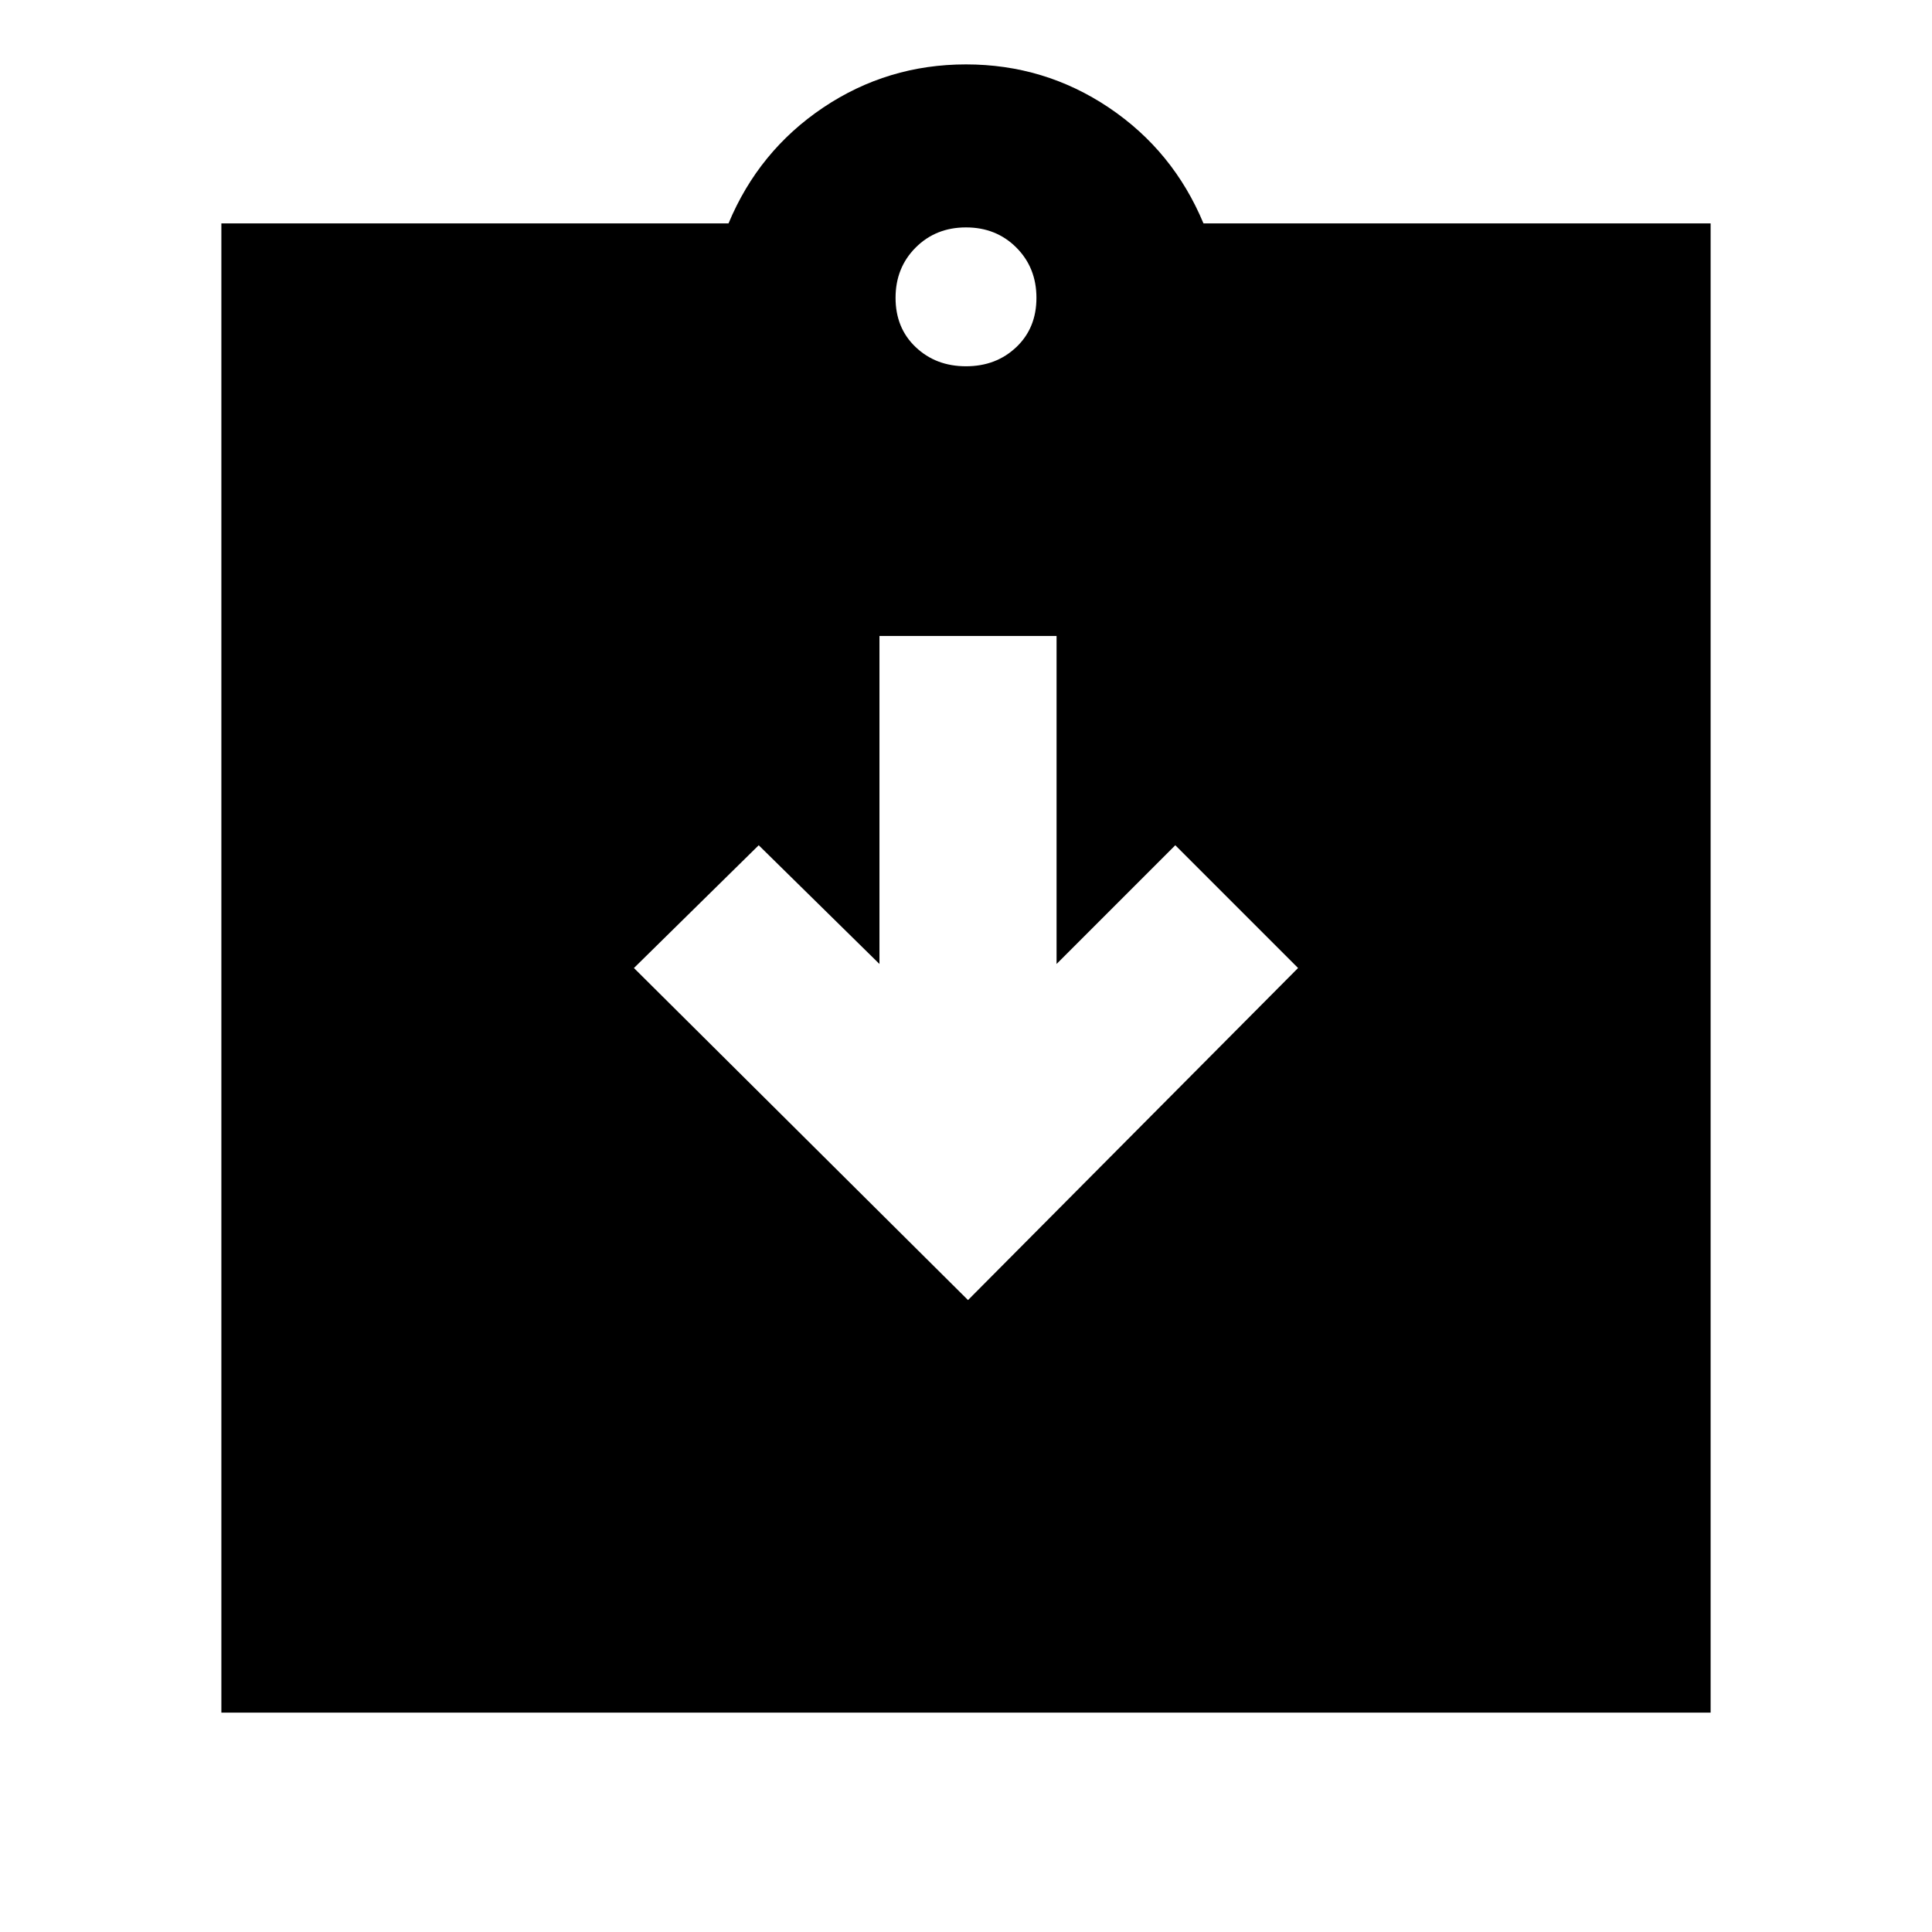 <svg xmlns="http://www.w3.org/2000/svg" height="24" width="24"><path d="m12.025 16.15 4.1-4.125L14.6 10.5l-1.475 1.475V7.9h-2.2v4.075l-1.5-1.475-1.55 1.525ZM2.75 21.275v-18.5h6.3q.375-.9 1.175-1.438Q11.025.8 12 .8q.975 0 1.775.537.8.538 1.175 1.438h6.3v18.5ZM12 4.55q.375 0 .625-.238.25-.237.25-.612t-.25-.625q-.25-.25-.625-.25t-.625.25q-.25.25-.25.625t.25.612q.25.238.625.238Z"/></svg>